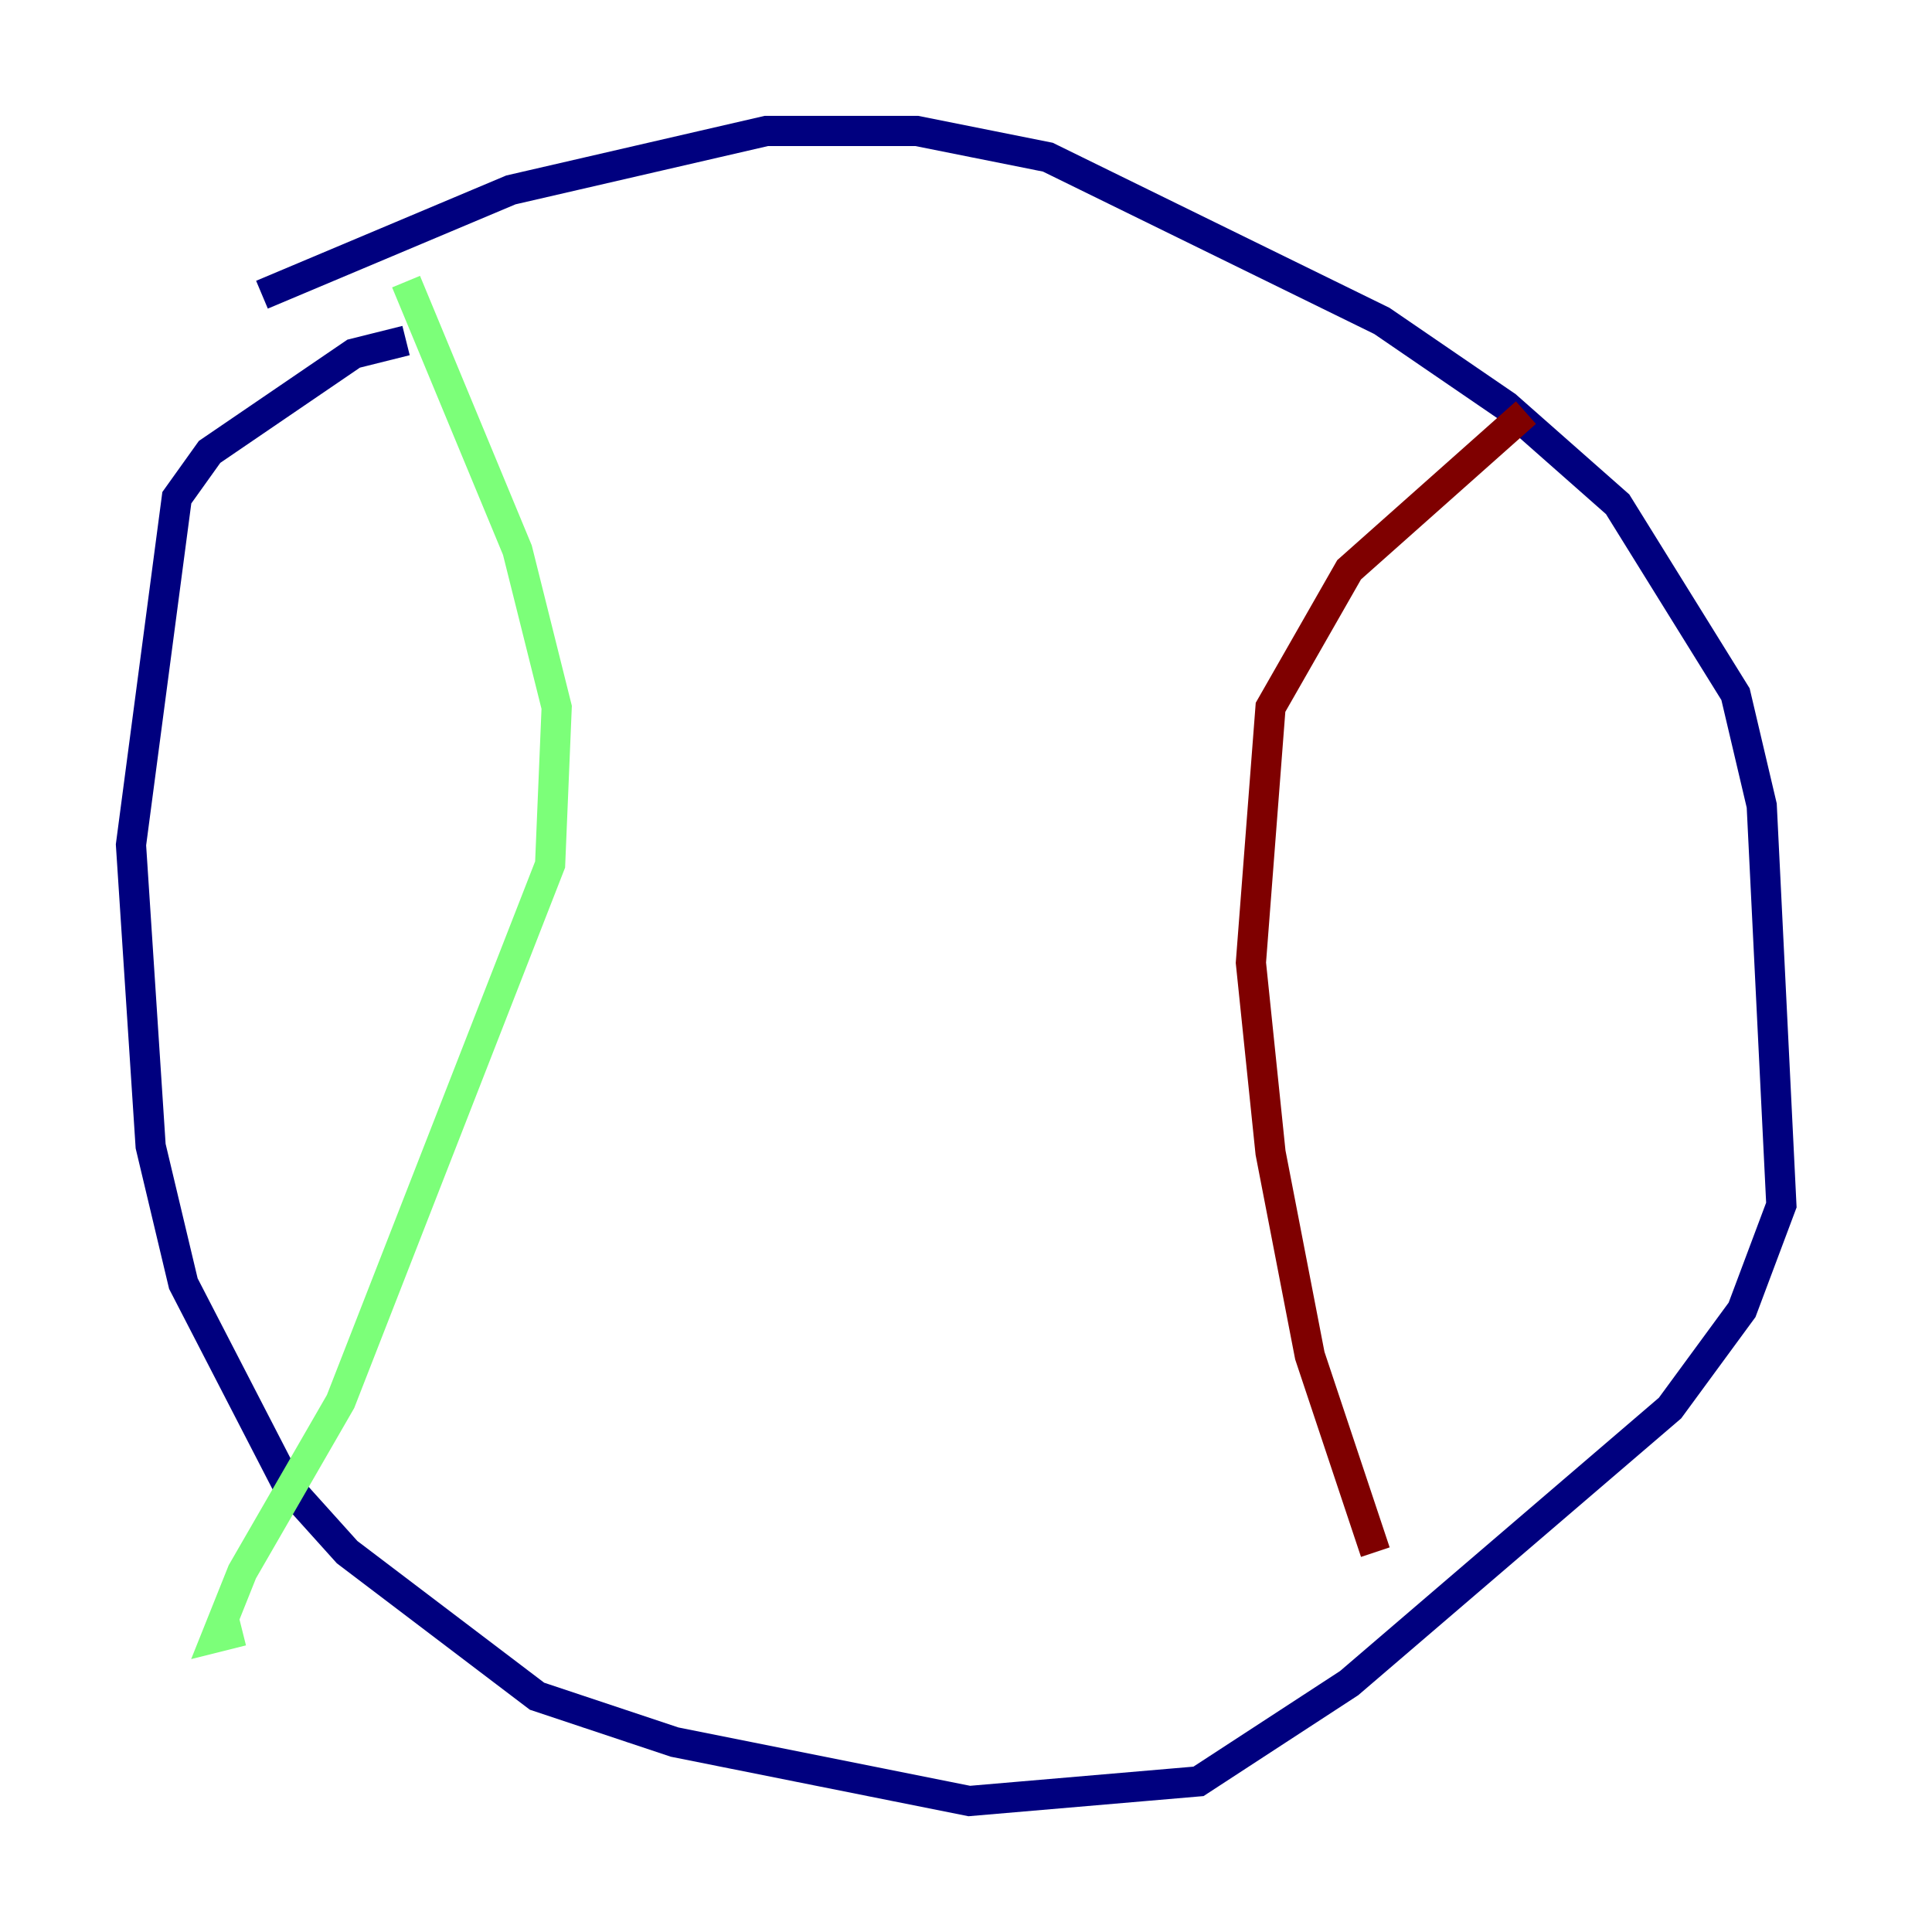 <?xml version="1.0" encoding="utf-8" ?>
<svg baseProfile="tiny" height="128" version="1.2" viewBox="0,0,128,128" width="128" xmlns="http://www.w3.org/2000/svg" xmlns:ev="http://www.w3.org/2001/xml-events" xmlns:xlink="http://www.w3.org/1999/xlink"><defs /><polyline fill="none" points="26.902,22.563 23.43,23.43 13.885,29.939 11.715,32.976 8.678,55.973 9.98,75.932 12.149,85.044 19.091,98.495 22.997,102.834 35.58,112.38 44.691,115.417 64.217,119.322 79.403,118.02 89.383,111.512 110.644,93.288 115.417,86.78 118.02,79.837 116.719,53.37 114.983,45.993 107.173,33.41 99.797,26.902 91.552,21.261 69.424,10.414 60.746,8.678 50.766,8.678 33.844,12.583 17.356,19.525" stroke="#00007f" stroke-width="2" /><polyline fill="none" points="26.902,18.658 34.278,36.447 36.881,46.861 36.447,57.275 22.563,92.854 16.054,104.136 14.319,108.475 16.054,108.041" stroke="#7cff79" stroke-width="2" /><polyline fill="none" points="91.119,102.834 86.78,89.817 84.176,76.366 82.875,63.783 84.176,46.861 89.383,37.749 101.098,27.336" stroke="#7f0000" stroke-width="2" /></svg>